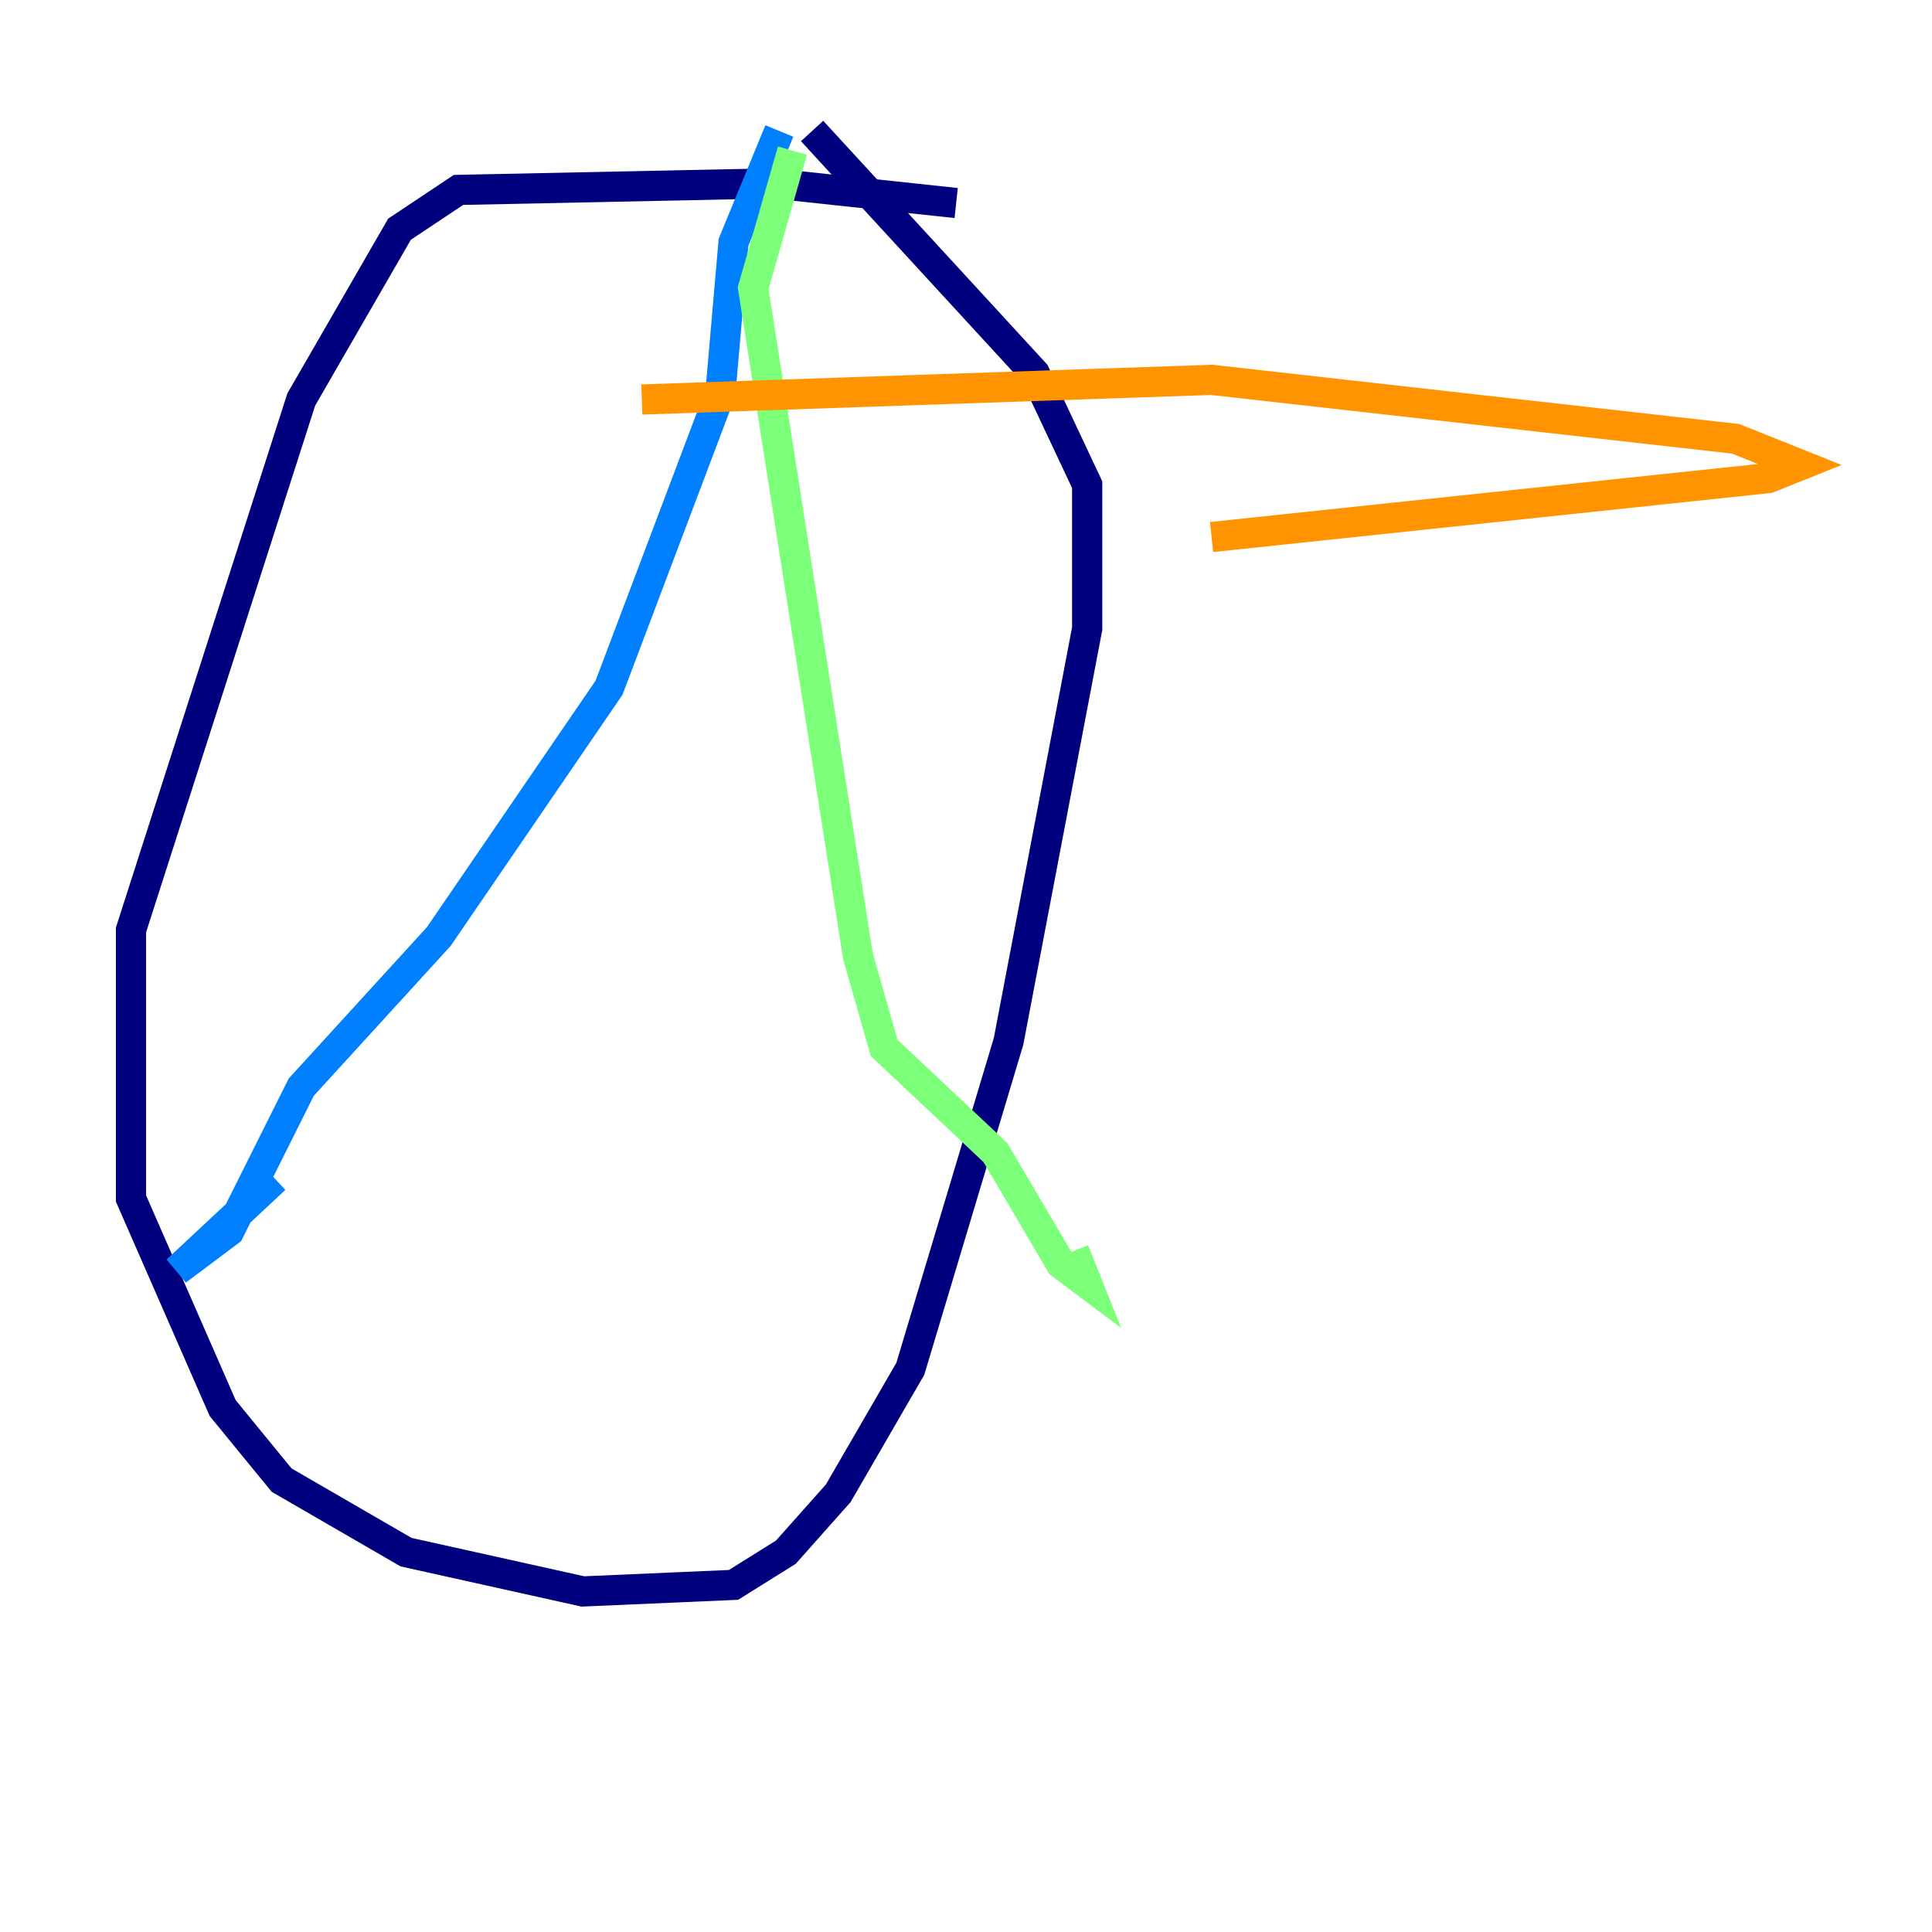 <?xml version="1.0" encoding="utf-8" ?>
<svg baseProfile="tiny" height="128" version="1.2" viewBox="0,0,128,128" width="128" xmlns="http://www.w3.org/2000/svg" xmlns:ev="http://www.w3.org/2001/xml-events" xmlns:xlink="http://www.w3.org/1999/xlink"><defs /><polyline fill="none" points="63.349,13.451 51.2,12.149 30.373,12.583 26.468,15.186 19.959,26.468 8.678,61.614 8.678,79.403 14.752,93.288 18.658,98.061 26.902,102.834 38.617,105.437 48.597,105.003 52.068,102.834 55.539,98.929 60.312,90.685 66.82,68.99 72.027,41.654 72.027,32.108 68.556,24.732 53.803,8.678" stroke="#00007f" stroke-width="2" /><polyline fill="none" points="51.634,8.678 48.597,16.054 47.729,26.034 40.352,45.559 29.071,62.047 19.959,72.027 15.186,81.573 11.715,84.176 18.224,78.102" stroke="#0080ff" stroke-width="2" /><polyline fill="none" points="52.502,9.98 49.898,19.091 56.841,63.349 58.576,69.424 65.953,76.366 70.291,83.742 72.027,85.044 71.159,82.875" stroke="#7cff79" stroke-width="2" /><polyline fill="none" points="42.522,26.468 80.271,25.166 114.983,29.071 119.322,30.807 117.153,31.675 80.271,35.58" stroke="#ff9400" stroke-width="2" /><polyline fill="none" points="19.959,53.803 19.959,53.803" stroke="#7f0000" stroke-width="2" /></svg>